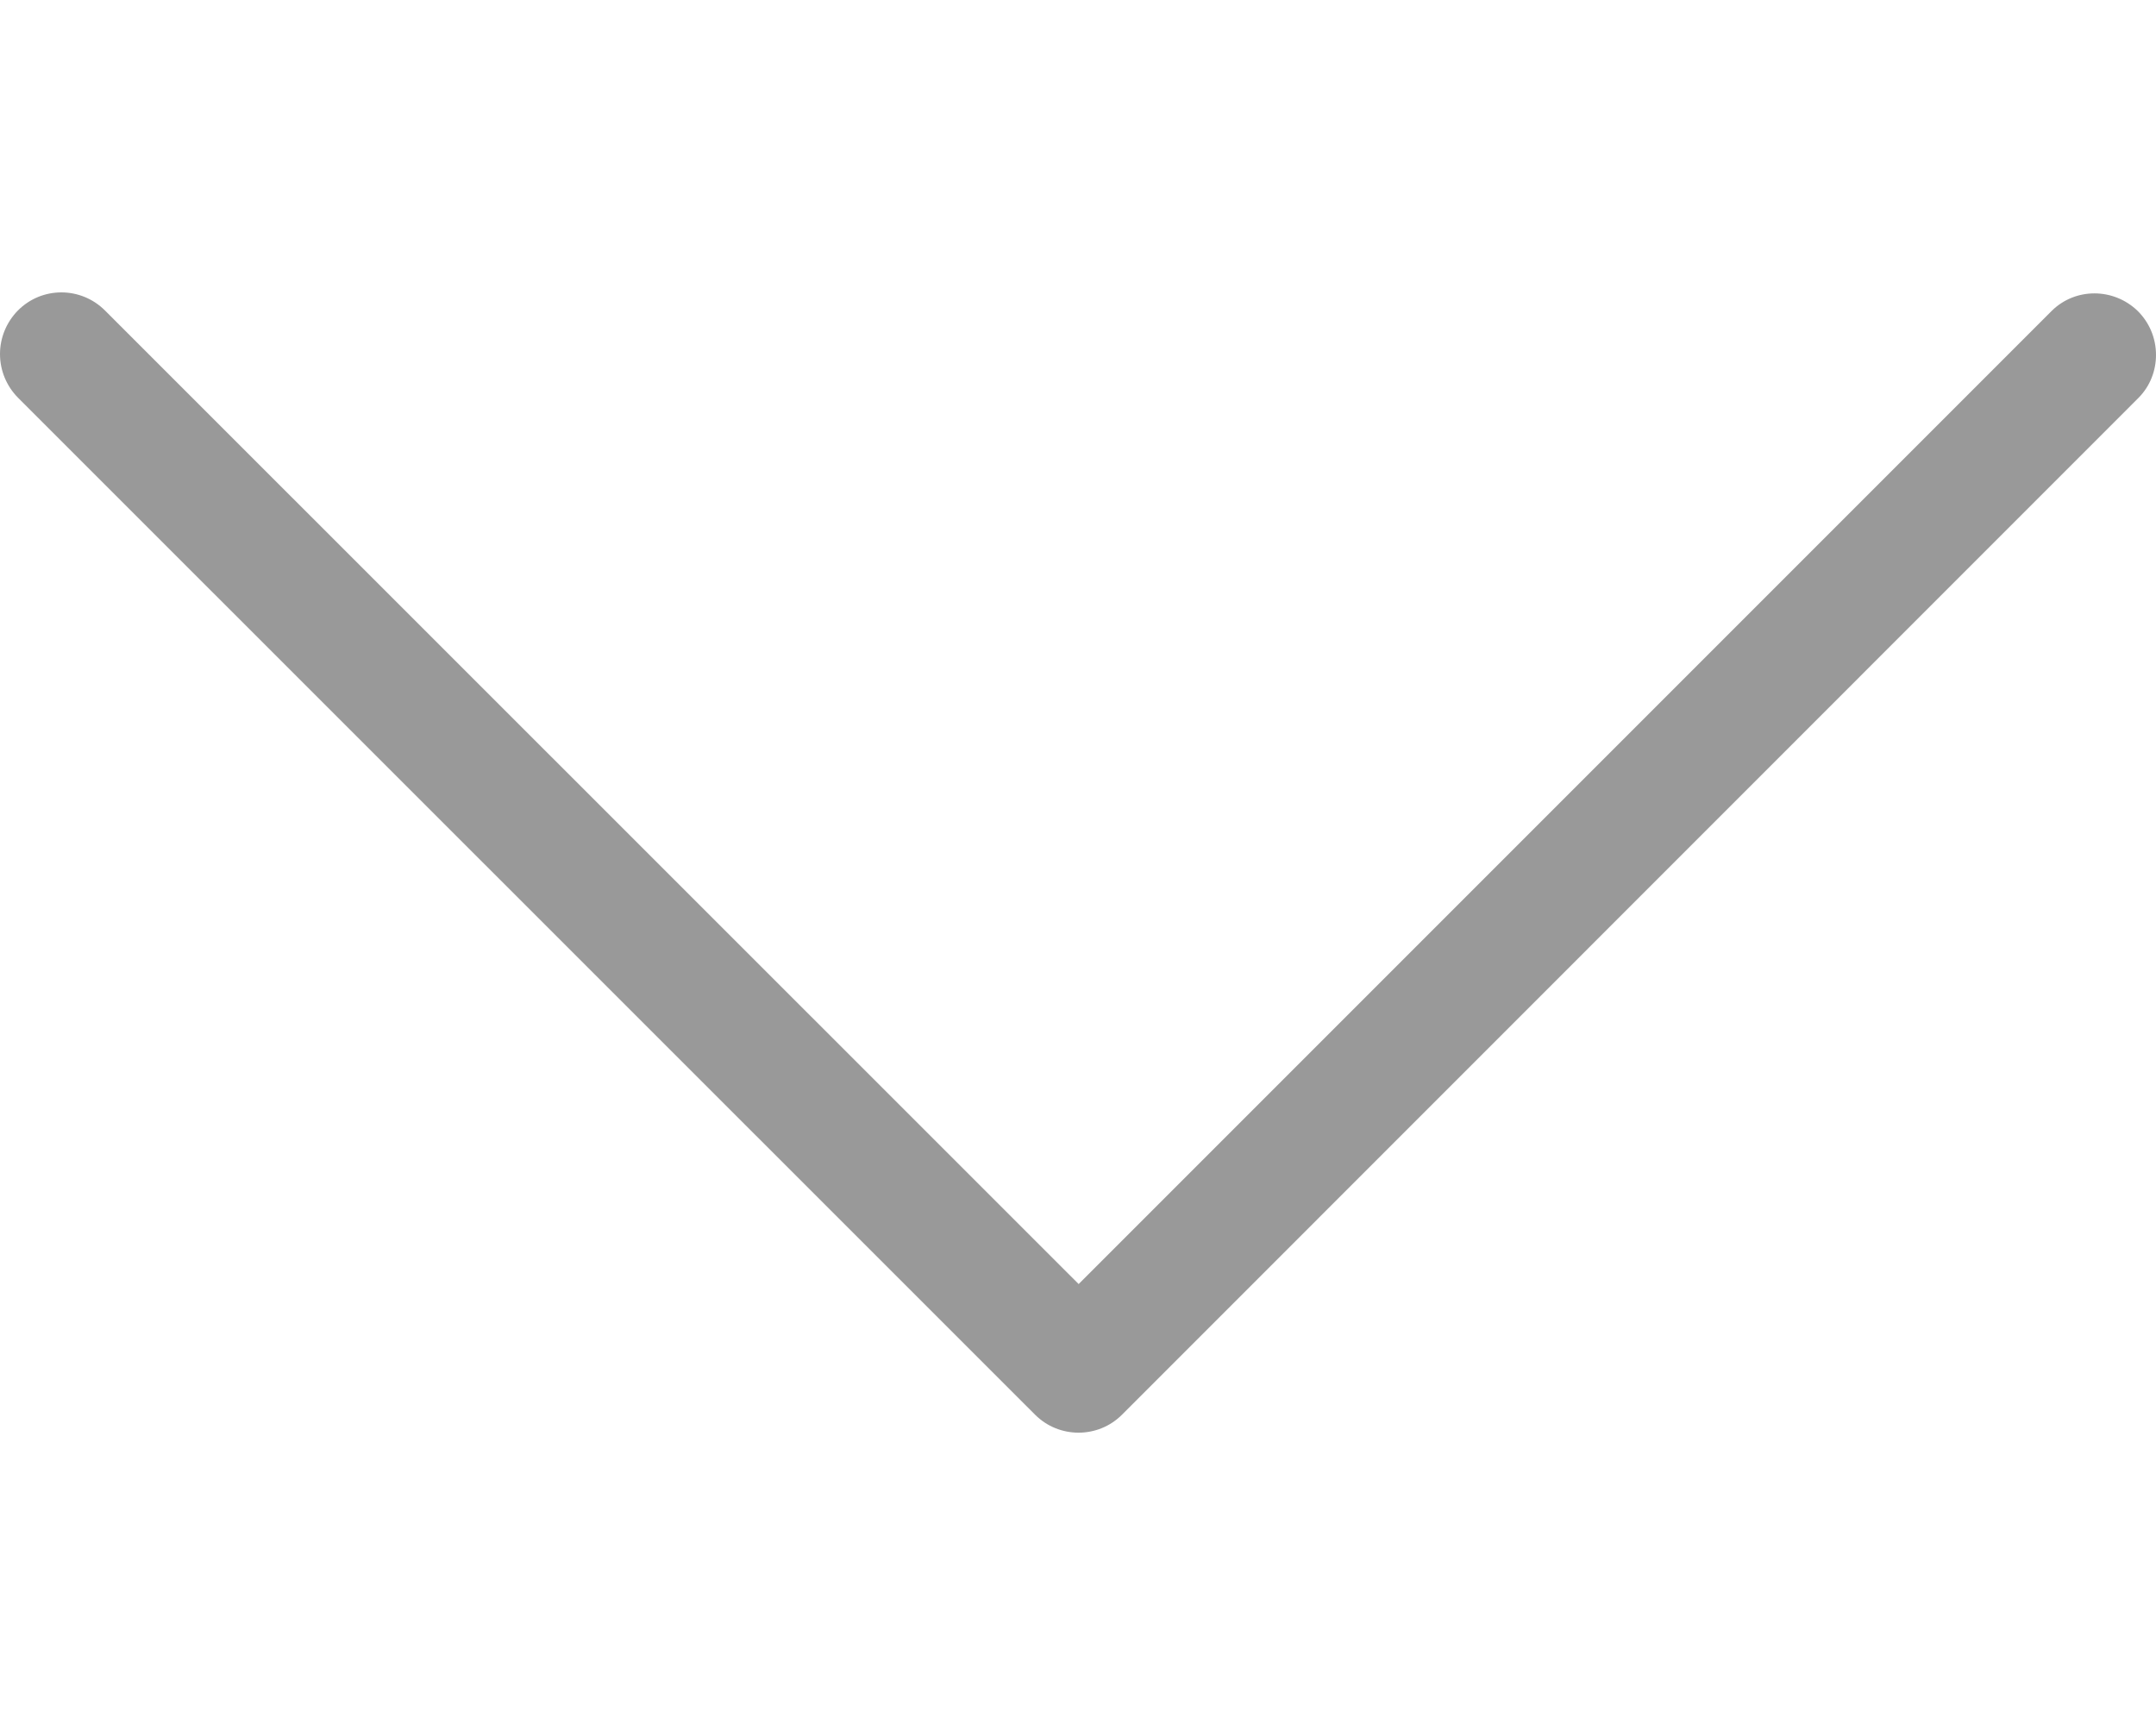 <?xml version="1.0" encoding="utf-8"?>
<!-- Generator: Adobe Illustrator 16.0.0, SVG Export Plug-In . SVG Version: 6.00 Build 0)  -->
<!DOCTYPE svg PUBLIC "-//W3C//DTD SVG 1.1//EN" "http://www.w3.org/Graphics/SVG/1.1/DTD/svg11.dtd">
<svg version="1.1" id="레이어_1" xmlns="http://www.w3.org/2000/svg" xmlns:xlink="http://www.w3.org/1999/xlink" x="0px"
	 y="0px" width="10px" height="8px" viewBox="0 0 10 8" enable-background="new 0 0 10 8" xml:space="preserve">
<g>
	<g>
		<path fill="#999999" d="M10,1.646c0,0.074-0.028,0.145-0.08,0.198L5.204,6.561c-0.111,0.111-0.292,0.111-0.403,0L0.083,1.844
			C0.03,1.79,0,1.718,0,1.642S0.03,1.494,0.083,1.44c0.111-0.112,0.292-0.112,0.404,0l4.516,4.515L9.518,1.44
			c0.109-0.106,0.284-0.106,0.396,0.001C9.969,1.495,10,1.568,10,1.646L10,1.646z"/>
	</g>
</g>
</svg>

